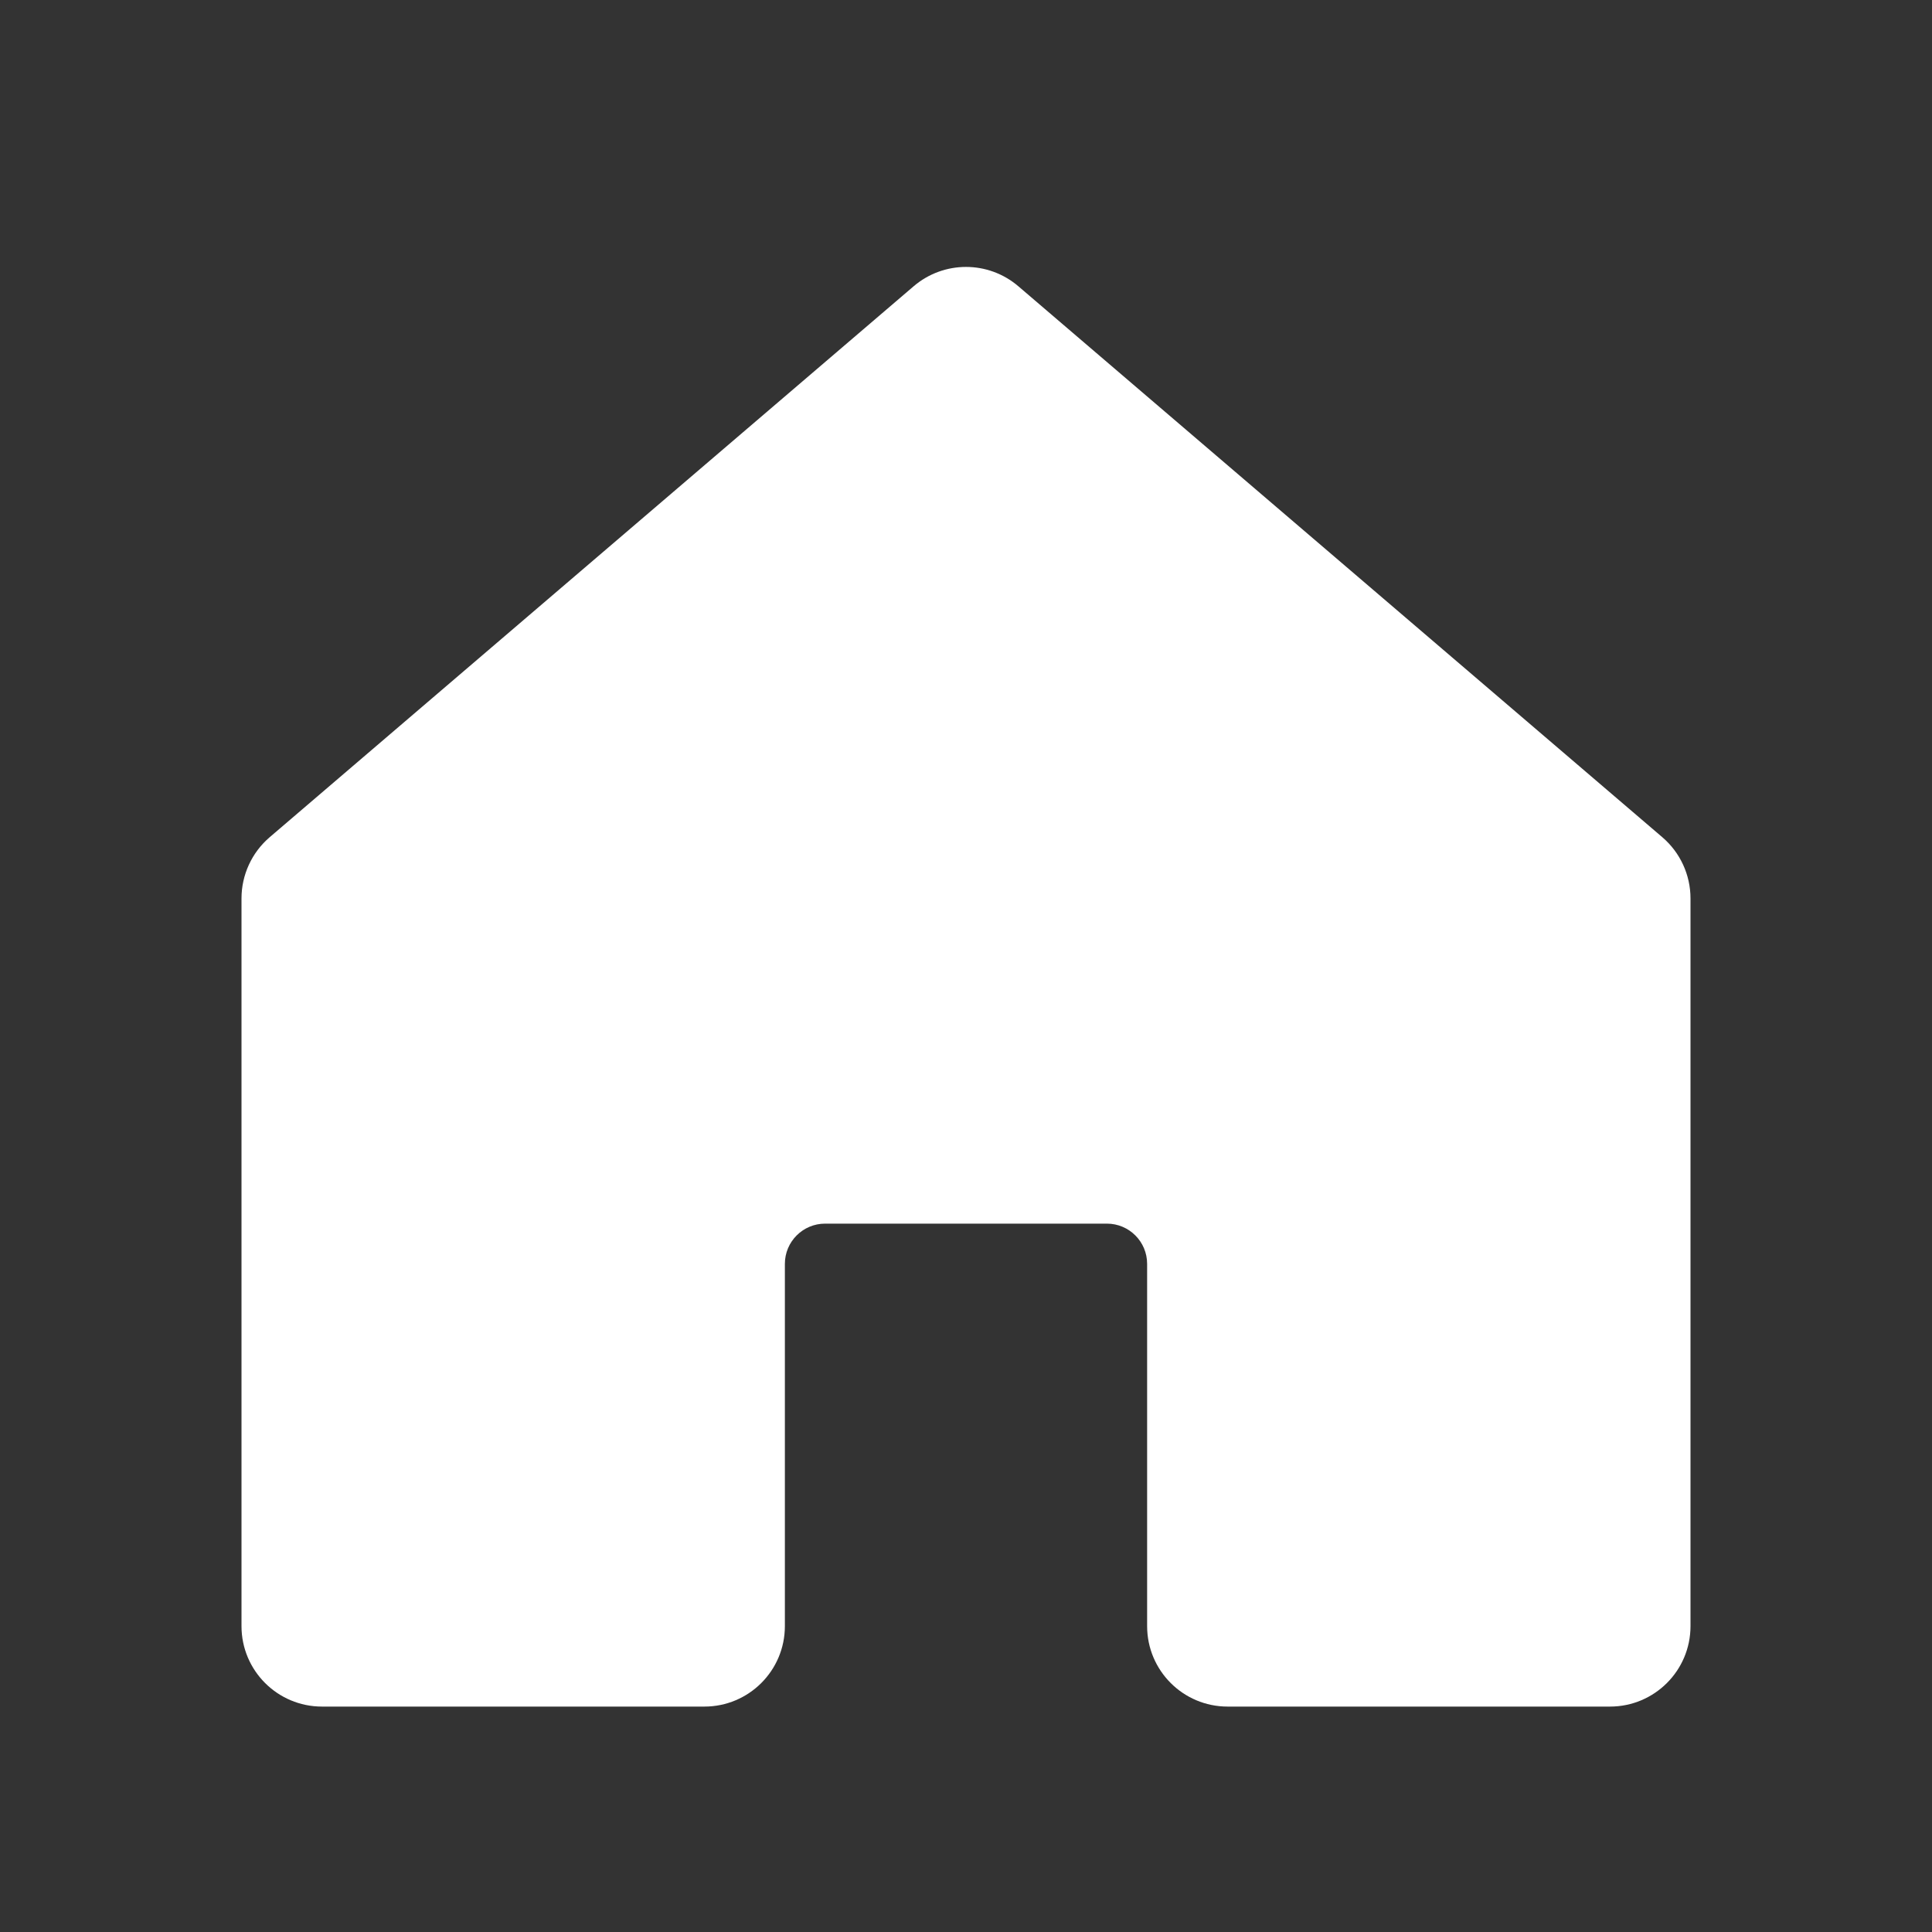 <svg width="40" height="40" viewBox="0 0 40 40" fill="none" xmlns="http://www.w3.org/2000/svg">
<rect x="0" y="0" width="40" height="40" fill="#333333" stroke="none"/>
<path d="M5.583 17.334L18.916 5.927C19.54 5.393 20.46 5.393 21.084 5.927L34.417 17.334C34.787 17.651 35 18.114 35 18.601V33.667C35 34.587 34.254 35.333 33.333 35.333H25.417C24.496 35.333 23.75 34.587 23.75 33.667V26.167C23.75 25.707 23.377 25.334 22.917 25.334H17.083C16.623 25.334 16.25 25.707 16.25 26.167V33.667C16.25 34.587 15.504 35.333 14.583 35.333H6.667C5.746 35.333 5 34.587 5 33.667V18.601C5 18.114 5.213 17.651 5.583 17.334Z" fill="white"/>
</svg>
